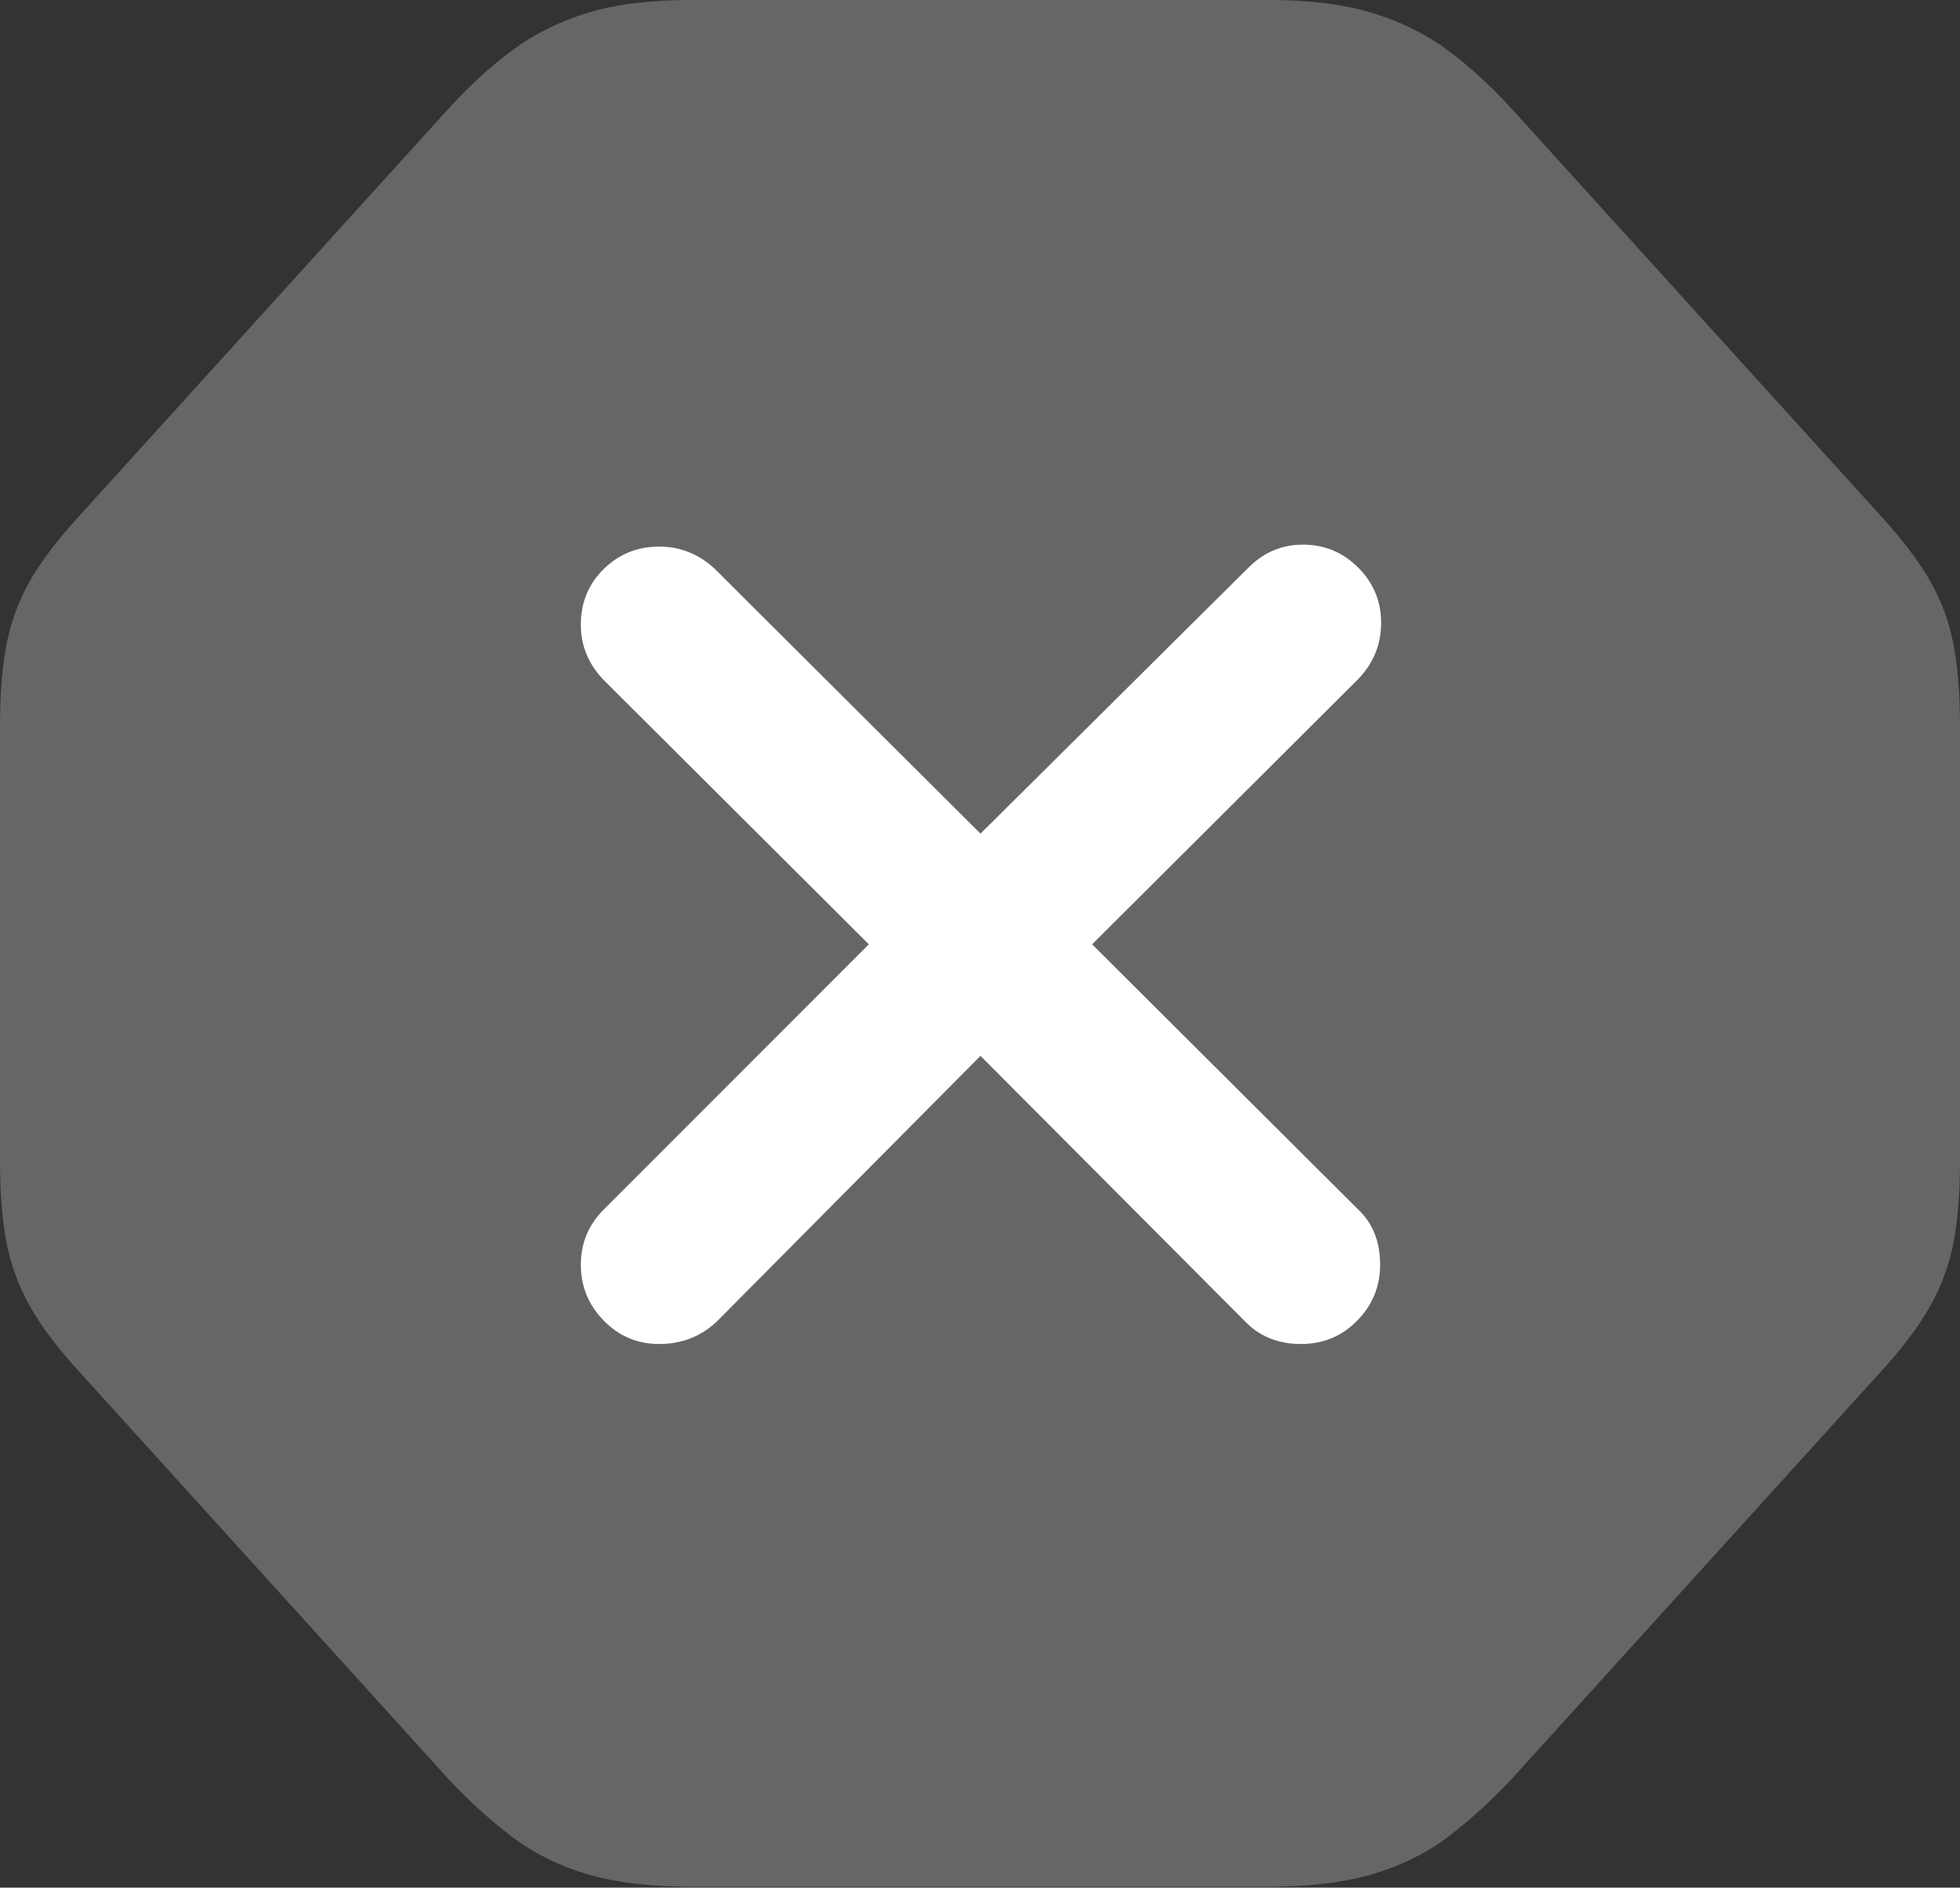 <?xml version="1.0" encoding="UTF-8"?>
<!--Generator: Apple Native CoreSVG 175.5-->
<!DOCTYPE svg
PUBLIC "-//W3C//DTD SVG 1.1//EN"
       "http://www.w3.org/Graphics/SVG/1.1/DTD/svg11.dtd">
<svg version="1.1" xmlns="http://www.w3.org/2000/svg" xmlns:xlink="http://www.w3.org/1999/xlink" width="20.068" height="19.326">
 <rect width="100%" height="100%" fill="#333333" stroke="none"/>
 <g>
  <rect height="19.326" opacity="0" width="20.068" x="0" y="0"/>
  <path d="M7.07 19.316L12.998 19.316Q13.613 19.316 14.048 19.189Q14.482 19.062 14.815 18.814Q15.146 18.564 15.469 18.223L19.258 14.043Q19.58 13.691 19.756 13.384Q19.932 13.076 20 12.729Q20.068 12.383 20.068 11.895L20.068 7.432Q20.068 6.943 20 6.592Q19.932 6.24 19.756 5.938Q19.58 5.635 19.258 5.283L15.469 1.104Q15.146 0.752 14.815 0.508Q14.482 0.264 14.048 0.132Q13.613 0 12.998 0L7.07 0Q6.445 0 6.016 0.132Q5.586 0.264 5.254 0.508Q4.922 0.752 4.6 1.104L0.811 5.283Q0.488 5.635 0.312 5.938Q0.137 6.24 0.068 6.592Q0 6.943 0 7.432L0 11.895Q0 12.383 0.068 12.729Q0.137 13.076 0.312 13.384Q0.488 13.691 0.811 14.043L4.6 18.223Q4.922 18.564 5.254 18.814Q5.586 19.062 6.016 19.189Q6.445 19.316 7.07 19.316Z" fill="rgba(255,255,255,0.25)"/>
  <path d="M6.748 13.76Q6.416 13.76 6.182 13.521Q5.947 13.281 5.947 12.949Q5.947 12.617 6.182 12.383L8.896 9.668L6.182 6.963Q5.947 6.719 5.947 6.396Q5.947 6.055 6.182 5.825Q6.416 5.596 6.748 5.596Q7.07 5.596 7.314 5.82L10.039 8.535L12.783 5.811Q13.018 5.576 13.34 5.576Q13.672 5.576 13.906 5.811Q14.141 6.045 14.141 6.377Q14.141 6.709 13.906 6.953L11.182 9.668L13.896 12.373Q14.131 12.588 14.131 12.949Q14.131 13.281 13.896 13.521Q13.662 13.76 13.32 13.76Q12.969 13.76 12.744 13.525L10.039 10.81L7.344 13.525Q7.1 13.76 6.748 13.76Z" fill="#ffffff"/>
 </g>
</svg>
